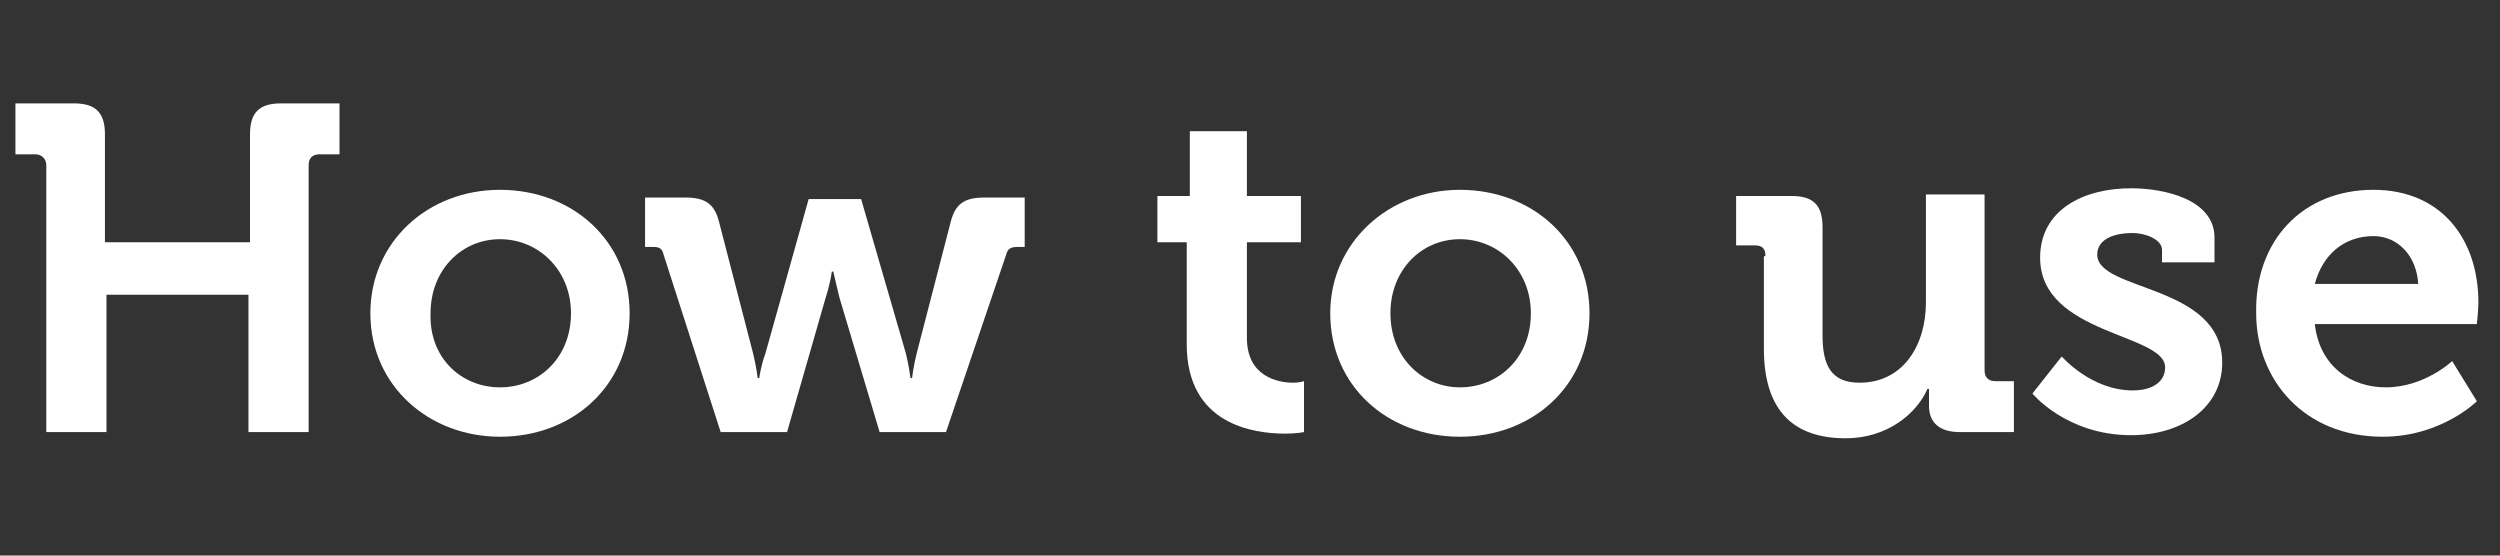 <?xml version="1.0" encoding="utf-8"?>
<!-- Generator: Adobe Illustrator 24.2.3, SVG Export Plug-In . SVG Version: 6.00 Build 0)  -->
<svg version="1.1" id="レイヤー_1" xmlns="http://www.w3.org/2000/svg" xmlns:xlink="http://www.w3.org/1999/xlink" x="0px"
	 y="0px" viewBox="0 0 162 36" style="enable-background:new 0 0 162 36;" xml:space="preserve">
<rect x="0" y="0" width="162" height="36" fill="#333333" stroke="none"/>
<style type="text/css">
	.st0{enable-background:new    ;}
	.st1{fill:#FFFFFF;}
</style>
<g class="st0">
	<path class="st1" d="M3,10.7C3,10.3,2.7,10,2.3,10H1V6.7h3.8c1.4,0,2,0.6,2,2v7h9.4v-7c0-1.4,0.6-2,2-2h3.8V10h-1.3
		c-0.4,0-0.7,0.2-0.7,0.7V28h-3.9v-8.9H6.9V28H3V10.7z"/>
	<path class="st1" d="M32.4,12.3c4.7,0,8.4,3.3,8.4,8c0,4.7-3.7,8-8.4,8c-4.6,0-8.4-3.3-8.4-8C24,15.7,27.7,12.3,32.4,12.3z
		 M32.4,25.1c2.5,0,4.6-1.9,4.6-4.8c0-2.8-2.1-4.8-4.6-4.8c-2.5,0-4.5,2-4.5,4.8C27.8,23.2,29.9,25.1,32.4,25.1z"/>
	<path class="st1" d="M43,16.5c-0.1-0.5-0.4-0.5-0.8-0.5h-0.4v-3.2h2.6c1.3,0,1.9,0.4,2.2,1.6l2.2,8.5c0.2,0.8,0.3,1.6,0.3,1.6h0.1
		c0,0,0.1-0.8,0.4-1.6l2.8-10h3.4l2.9,10c0.2,0.8,0.3,1.6,0.3,1.6h0.1c0,0,0.1-0.8,0.3-1.6l2.2-8.5c0.3-1.2,0.9-1.6,2.2-1.6h2.6v3.2
		h-0.4c-0.5,0-0.7,0.1-0.8,0.5L61.3,28H57l-2.6-8.7c-0.2-0.8-0.4-1.7-0.4-1.7h-0.1c0,0-0.1,0.8-0.4,1.7L51,28h-4.3L43,16.5z"/>
	<path class="st1" d="M77,15.7h-2v-3h2.1V8.5h3.7v4.2h3.5v3h-3.5v6.2c0,2.5,2,2.9,3,2.9c0.4,0,0.7-0.1,0.7-0.1v3.3
		c0,0-0.5,0.1-1.2,0.1c-2.1,0-6.4-0.6-6.4-5.8V15.7z"/>
	<path class="st1" d="M94.6,12.3c4.7,0,8.4,3.3,8.4,8c0,4.7-3.7,8-8.4,8c-4.7,0-8.4-3.3-8.4-8C86.2,15.7,90,12.3,94.6,12.3z
		 M94.6,25.1c2.5,0,4.6-1.9,4.6-4.8c0-2.8-2.1-4.8-4.6-4.8c-2.5,0-4.5,2-4.5,4.8C90.1,23.2,92.2,25.1,94.6,25.1z"/>
	<path class="st1" d="M114.4,16.6c0-0.5-0.2-0.7-0.7-0.7h-1.2v-3.2h3.6c1.4,0,2,0.6,2,2v7c0,1.9,0.5,3.1,2.4,3.1
		c2.8,0,4.3-2.4,4.3-5.2v-7h3.8v11.4c0,0.4,0.2,0.7,0.7,0.7h1.2V28H127c-1.3,0-2-0.6-2-1.7v-0.4c0-0.4,0-0.7,0-0.7h-0.1
		c-0.7,1.6-2.6,3.2-5.3,3.2c-3.3,0-5.3-1.7-5.3-5.8V16.6z"/>
	<path class="st1" d="M133.6,23.1c0,0,1.9,2.2,4.6,2.2c1.2,0,2.1-0.5,2.1-1.5c0-2.2-8.1-2.1-8.1-7.1c0-3.1,2.8-4.5,5.9-4.5
		c2.1,0,5.4,0.7,5.4,3.2v1.6h-3.4v-0.8c0-0.7-1.1-1.1-1.9-1.1c-1.4,0-2.3,0.5-2.3,1.4c0,2.4,8.1,1.9,8.1,7c0,2.9-2.6,4.7-5.9,4.7
		c-4.2,0-6.4-2.7-6.4-2.7L133.6,23.1z"/>
	<path class="st1" d="M153.8,12.3c4.4,0,6.8,3.2,6.8,7.3c0,0.5-0.1,1.4-0.1,1.4H150c0.3,2.7,2.3,4.1,4.6,4.1c2.5,0,4.3-1.7,4.3-1.7
		l1.6,2.6c0,0-2.3,2.3-6.1,2.3c-5.1,0-8.2-3.7-8.2-8C146.1,15.6,149.2,12.3,153.8,12.3z M156.7,18.4c-0.1-1.8-1.3-3.1-2.9-3.1
		c-1.9,0-3.3,1.2-3.8,3.1H156.7z"/>
</g>
</svg>
